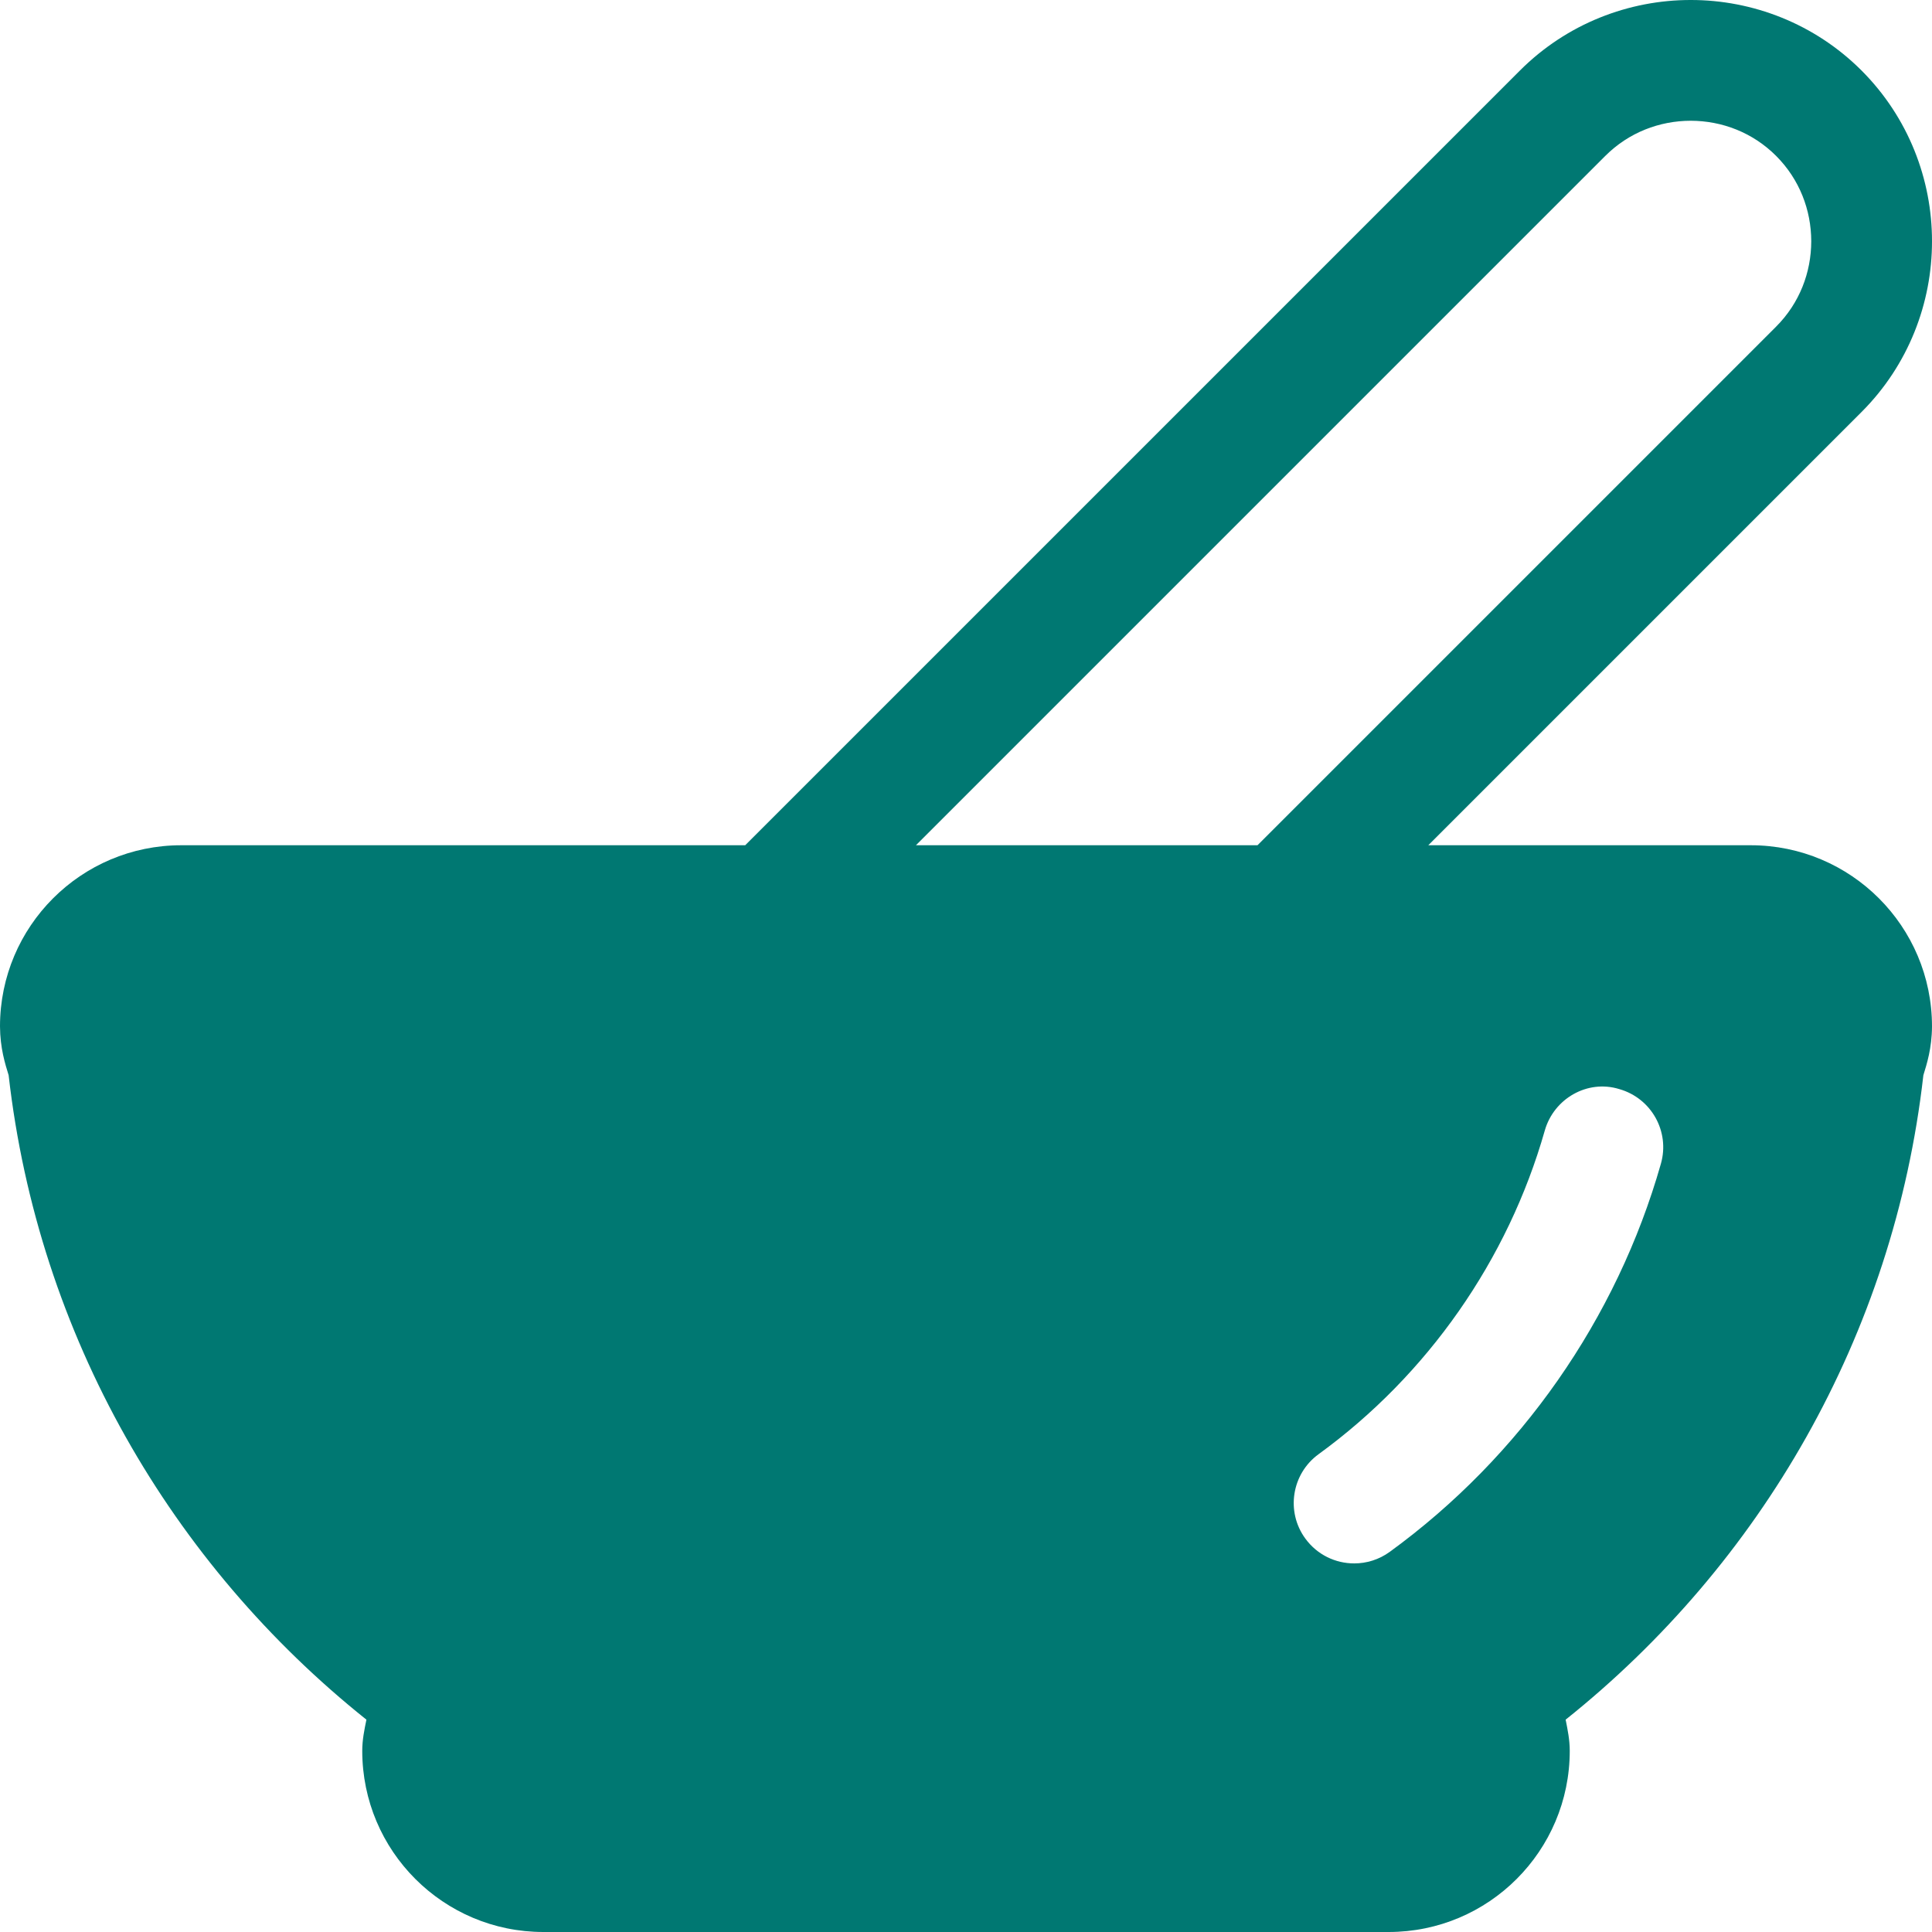 <?xml version="1.0" encoding="iso-8859-1"?>
<!-- Generator: Adobe Illustrator 19.0.0, SVG Export Plug-In . SVG Version: 6.00 Build 0)  -->
<svg version="1.1" id="Layer_1" xmlns="http://www.w3.org/2000/svg" xmlns:xlink="http://www.w3.org/1999/xlink" x="0px" y="0px"
	 viewBox="0 0 512 512" style="enable-background:new 0 0 512 512;" xml:space="preserve">
<path style="fill:#007872;" d="M464,240H48c-17.68,0-32,14.32-32,32c0,3.312,0.944,6.336,1.888,9.344
	c7.344,69.28,44.08,129.76,97.616,168.736C113.408,454.336,112,458.944,112,464c0,17.664,14.32,32,32,32h224
	c17.68,0,32-14.336,32-32c0-5.056-1.408-9.664-3.504-13.92c53.536-38.96,90.272-99.456,97.616-168.736
	c0.944-3.008,1.888-6.032,1.888-9.344C496,254.336,481.68,240,464,240z M440.16,308.384c-11.696,41.12-37.216,77.664-71.872,102.88
	c-2.848,2.064-6.144,3.056-9.408,3.056c-4.96,0-9.808-2.272-12.96-6.592c-5.2-7.12-3.632-17.152,3.52-22.352
	c28.912-21.024,50.192-51.504,59.936-85.744c2.4-8.496,11.312-13.632,19.76-11.008C437.632,291.04,442.576,299.872,440.16,308.384z"
	/>
<path style="fill:#007872;" d="M509.712,284.944c0.912-2.96,2.256-7.152,2.288-12.944c-0.016-26.512-21.488-47.984-48-48h-85.488
	l114.8-114.8C505.776,96.752,512.016,80.256,512,63.936c0.016-16.32-6.224-32.8-18.688-45.264
	C480.864,6.224,464.368-0.016,448.064,0c-16.32-0.016-32.8,6.224-45.264,18.688L197.488,224H48c-26.512,0.016-47.984,21.488-48,48
	c0.032,5.792,1.376,9.984,2.288,12.944C10.144,354,45.504,414.512,97.104,455.728C96.56,458.4,96,461.056,96,464
	c0.016,26.512,21.488,48,48,48h224c26.512,0,47.984-21.488,48-48c0-2.944-0.56-5.6-1.088-8.272
	C466.496,414.528,501.872,354.016,509.712,284.944z M425.424,41.312c6.224-6.208,14.336-9.296,22.64-9.312
	c8.288,0.016,16.416,3.104,22.624,9.312c6.208,6.224,9.296,14.336,9.312,22.624c-0.016,8.288-3.104,16.416-9.312,22.624L333.248,224
	h-90.512L425.424,41.312z M387.088,437.136c-6.288,4.576-8.368,13.008-4.944,20L384,464c-0.016,8.832-7.168,15.984-16,16H144
	c-8.832-0.016-15.984-7.168-16-16l1.872-6.864c3.424-6.976,1.344-15.424-4.944-20c-50-36.4-84.272-92.832-91.12-157.488
	l-0.624-3.072C32.16,273.52,31.968,272.192,32,272c0.016-8.832,7.168-16,16-16h156.112h135.76H464c8.832,0,15.984,7.168,16,16
	c0.032,0.192-0.16,1.52-1.168,4.592l-0.64,3.072C471.36,344.304,437.088,400.736,387.088,437.136z"/>
<g>
</g>
<g>
</g>
<g>
</g>
<g>
</g>
<g>
</g>
<g>
</g>
<g>
</g>
<g>
</g>
<g>
</g>
<g>
</g>
<g>
</g>
<g>
</g>
<g>
</g>
<g>
</g>
<g>
</g>
</svg>
